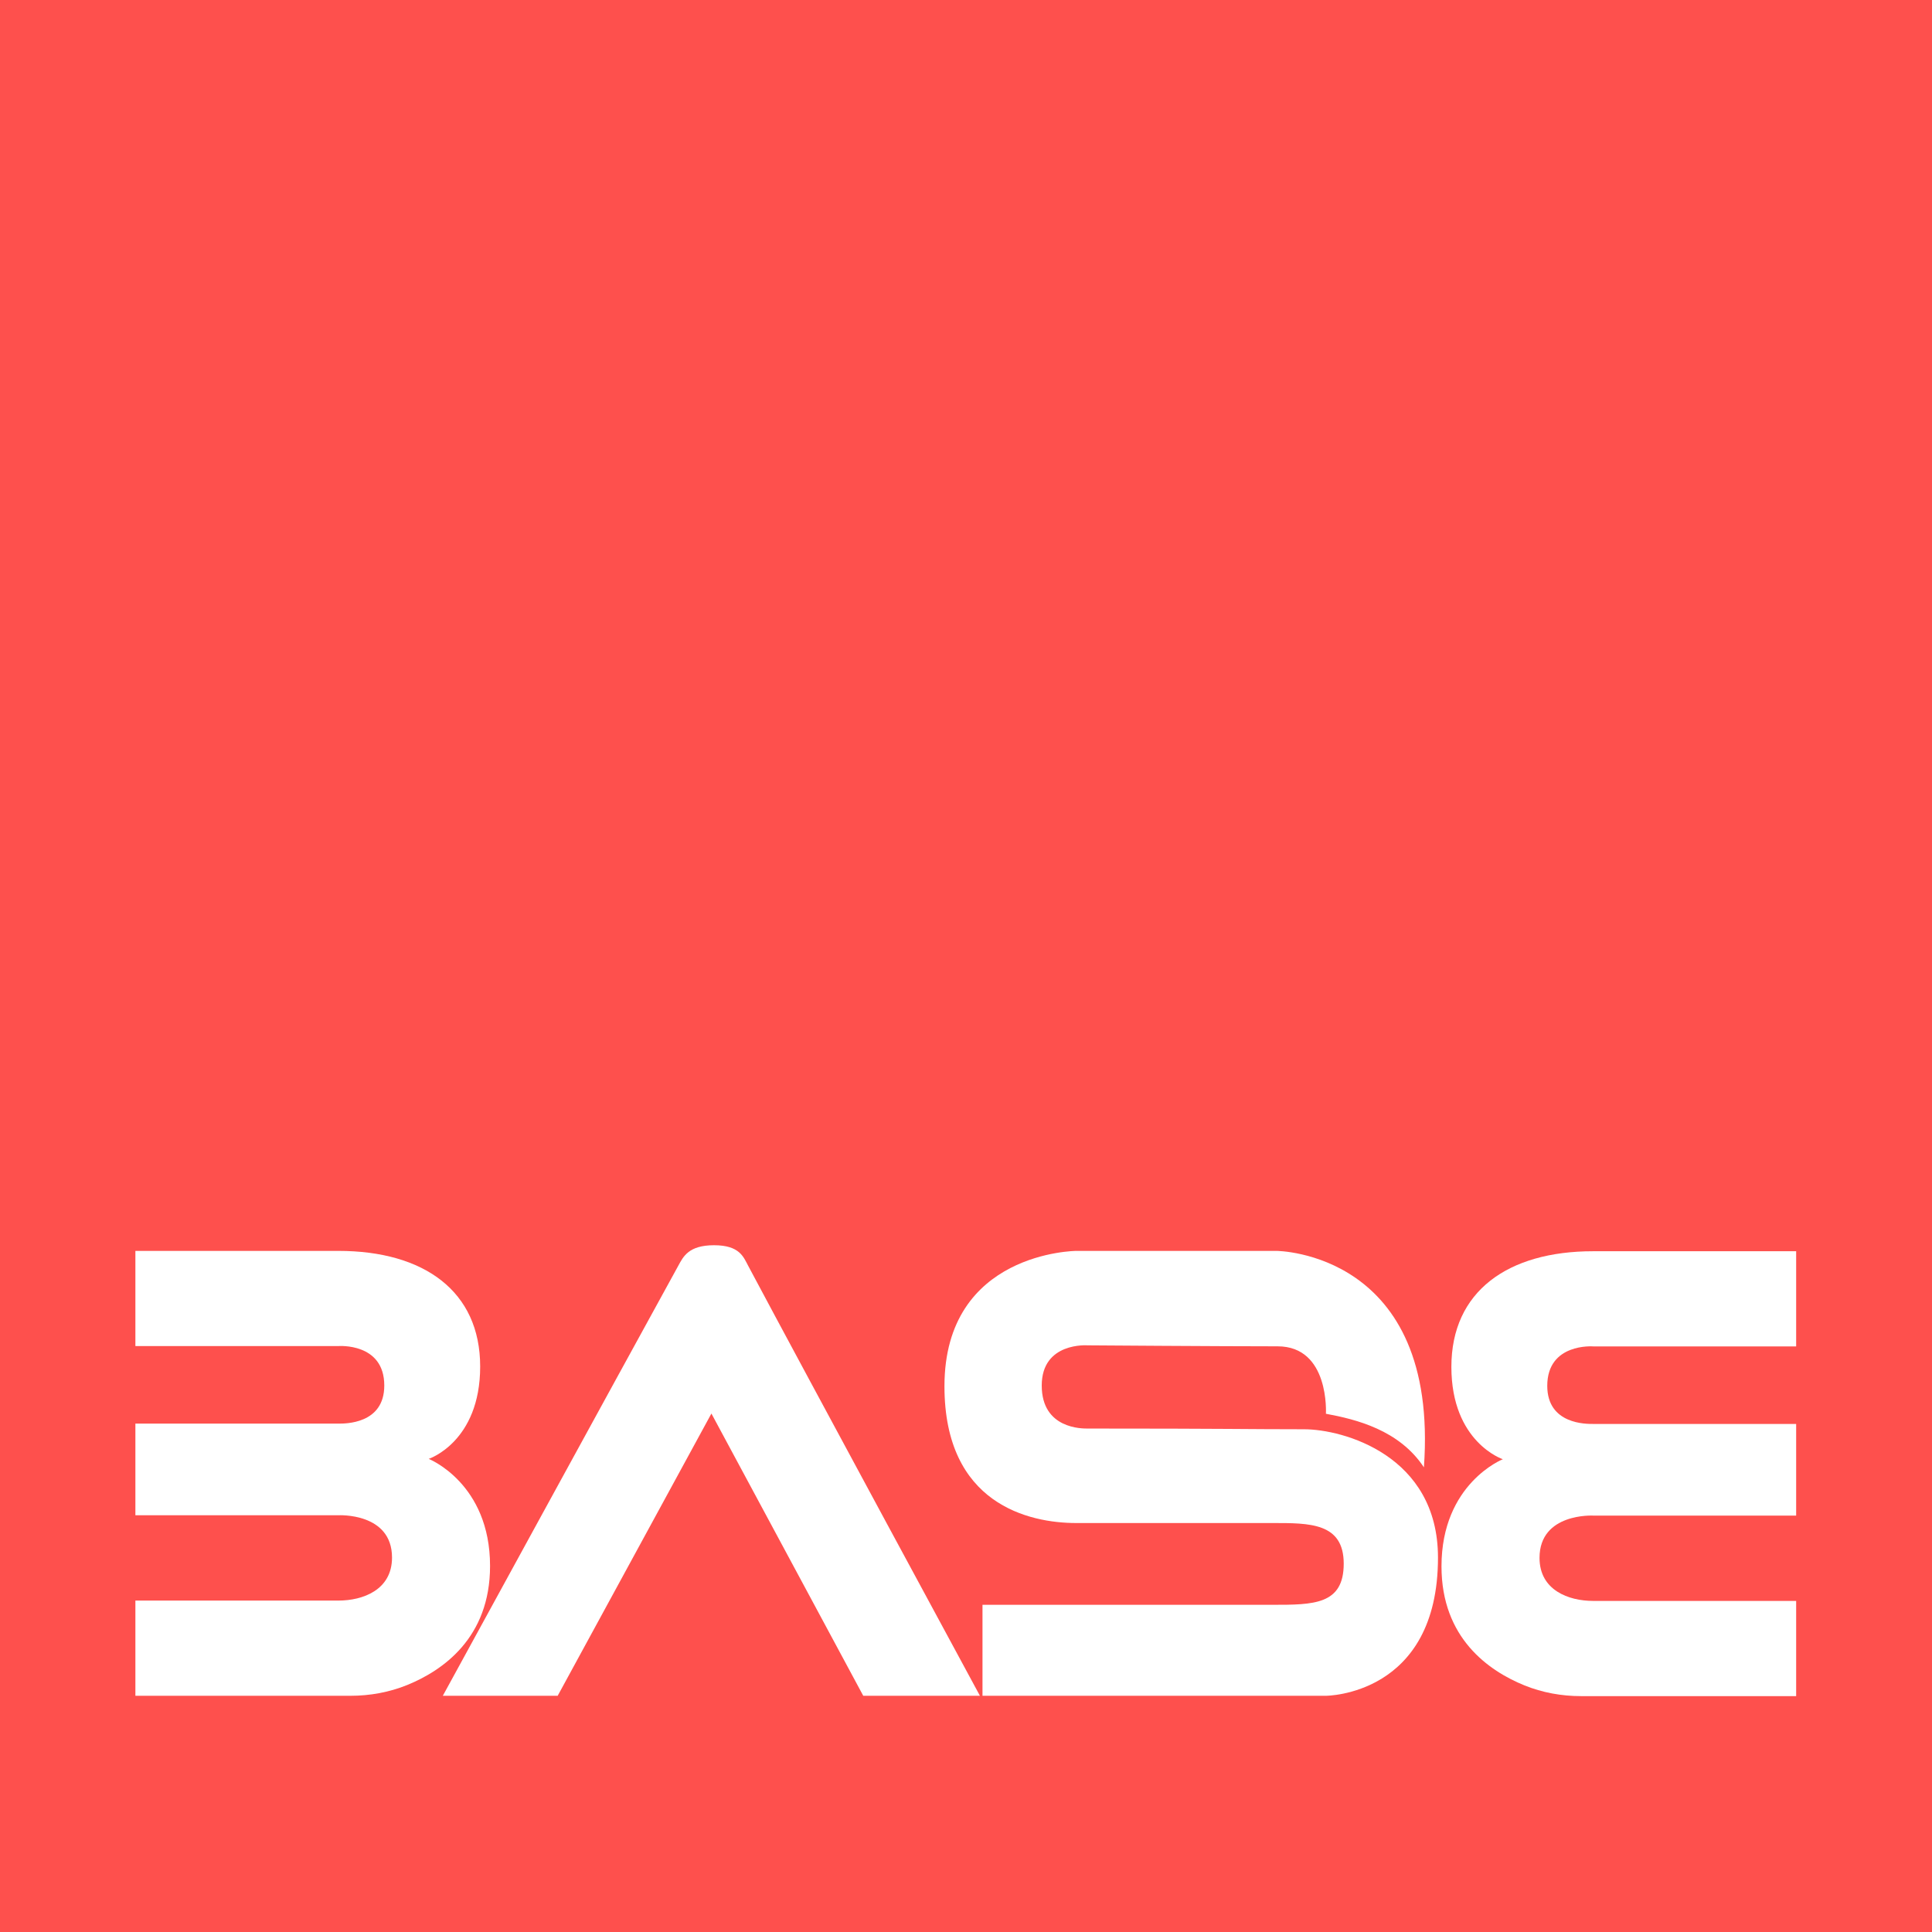 <?xml version="1.0" encoding="UTF-8"?><svg id="Camada_1" xmlns="http://www.w3.org/2000/svg" viewBox="0 0 512 512"><defs><style>.cls-1{fill:#fff;}.cls-2{fill:#fe504d;}</style></defs><rect class="cls-2" width="512" height="512"/><g><path class="cls-1" d="m35.88,331.5v25.22h53.81s12.15-.94,12.15,10.46c0,10.27-10.47,10.09-12.15,10.09h-53.81v24.29h53.81s14.2-.76,14.2,11.21c0,8.59-7.75,11.4-14.2,11.4h-53.81v25.23h57.02c5.13,0,10.24-.92,15-2.85,9.42-3.83,21.97-12.5,21.97-31.54,0-21.97-16.26-28.39-16.26-28.39,0,0,13.64-4.48,13.64-24.48s-14.95-30.64-37.56-30.64h-53.81Z"/><path class="cls-1" d="m117.35,449.4s46.76-85.51,62.41-113.98c1.31-2.39,2.71-5.42,9.47-5.42s7.79,3.09,9.03,5.42c15.79,29.65,61.43,113.98,61.43,113.98h-30.92l-40.24-74.8-40.74,74.8h-30.43Z"/><path class="cls-1" d="m260.38,425.29h76.79c10.93,0,18.93,0,18.93-10.9s-9.12-10.77-18.93-10.77h-51.94c-12.59,0-34.94-5.05-34.94-36.25,0-35.69,34.94-35.87,34.94-35.87h53.07s43.16.19,39.05,57.36c-6.54-9.9-17.93-12.71-25.97-14.2,0,0,1.03-17.87-12.8-17.87-14.76,0-50.36-.26-50.36-.26,0,0-12.15-.93-12.15,10.65s10.84,11.4,12.15,11.4c37.59,0,42.04.19,57.36.19,10.37,0,35.5,6.91,35.5,34.01,0,36.62-29.71,36.62-29.71,36.62h-91v-24.1Z"/><path class="cls-1" d="m476,331.59v25.22h-53.81s-12.15-.94-12.15,10.46c0,10.27,10.47,10.09,12.15,10.09h53.81v24.29h-53.81s-14.2-.76-14.2,11.21c0,8.59,7.75,11.4,14.2,11.4h53.81v25.23h-57.02c-5.13,0-10.24-.92-15-2.85-9.42-3.83-21.97-12.5-21.97-31.54,0-21.97,16.26-28.39,16.26-28.39,0,0-13.64-4.48-13.64-24.48s14.95-30.64,37.56-30.64h53.81Z"/></g></svg>
